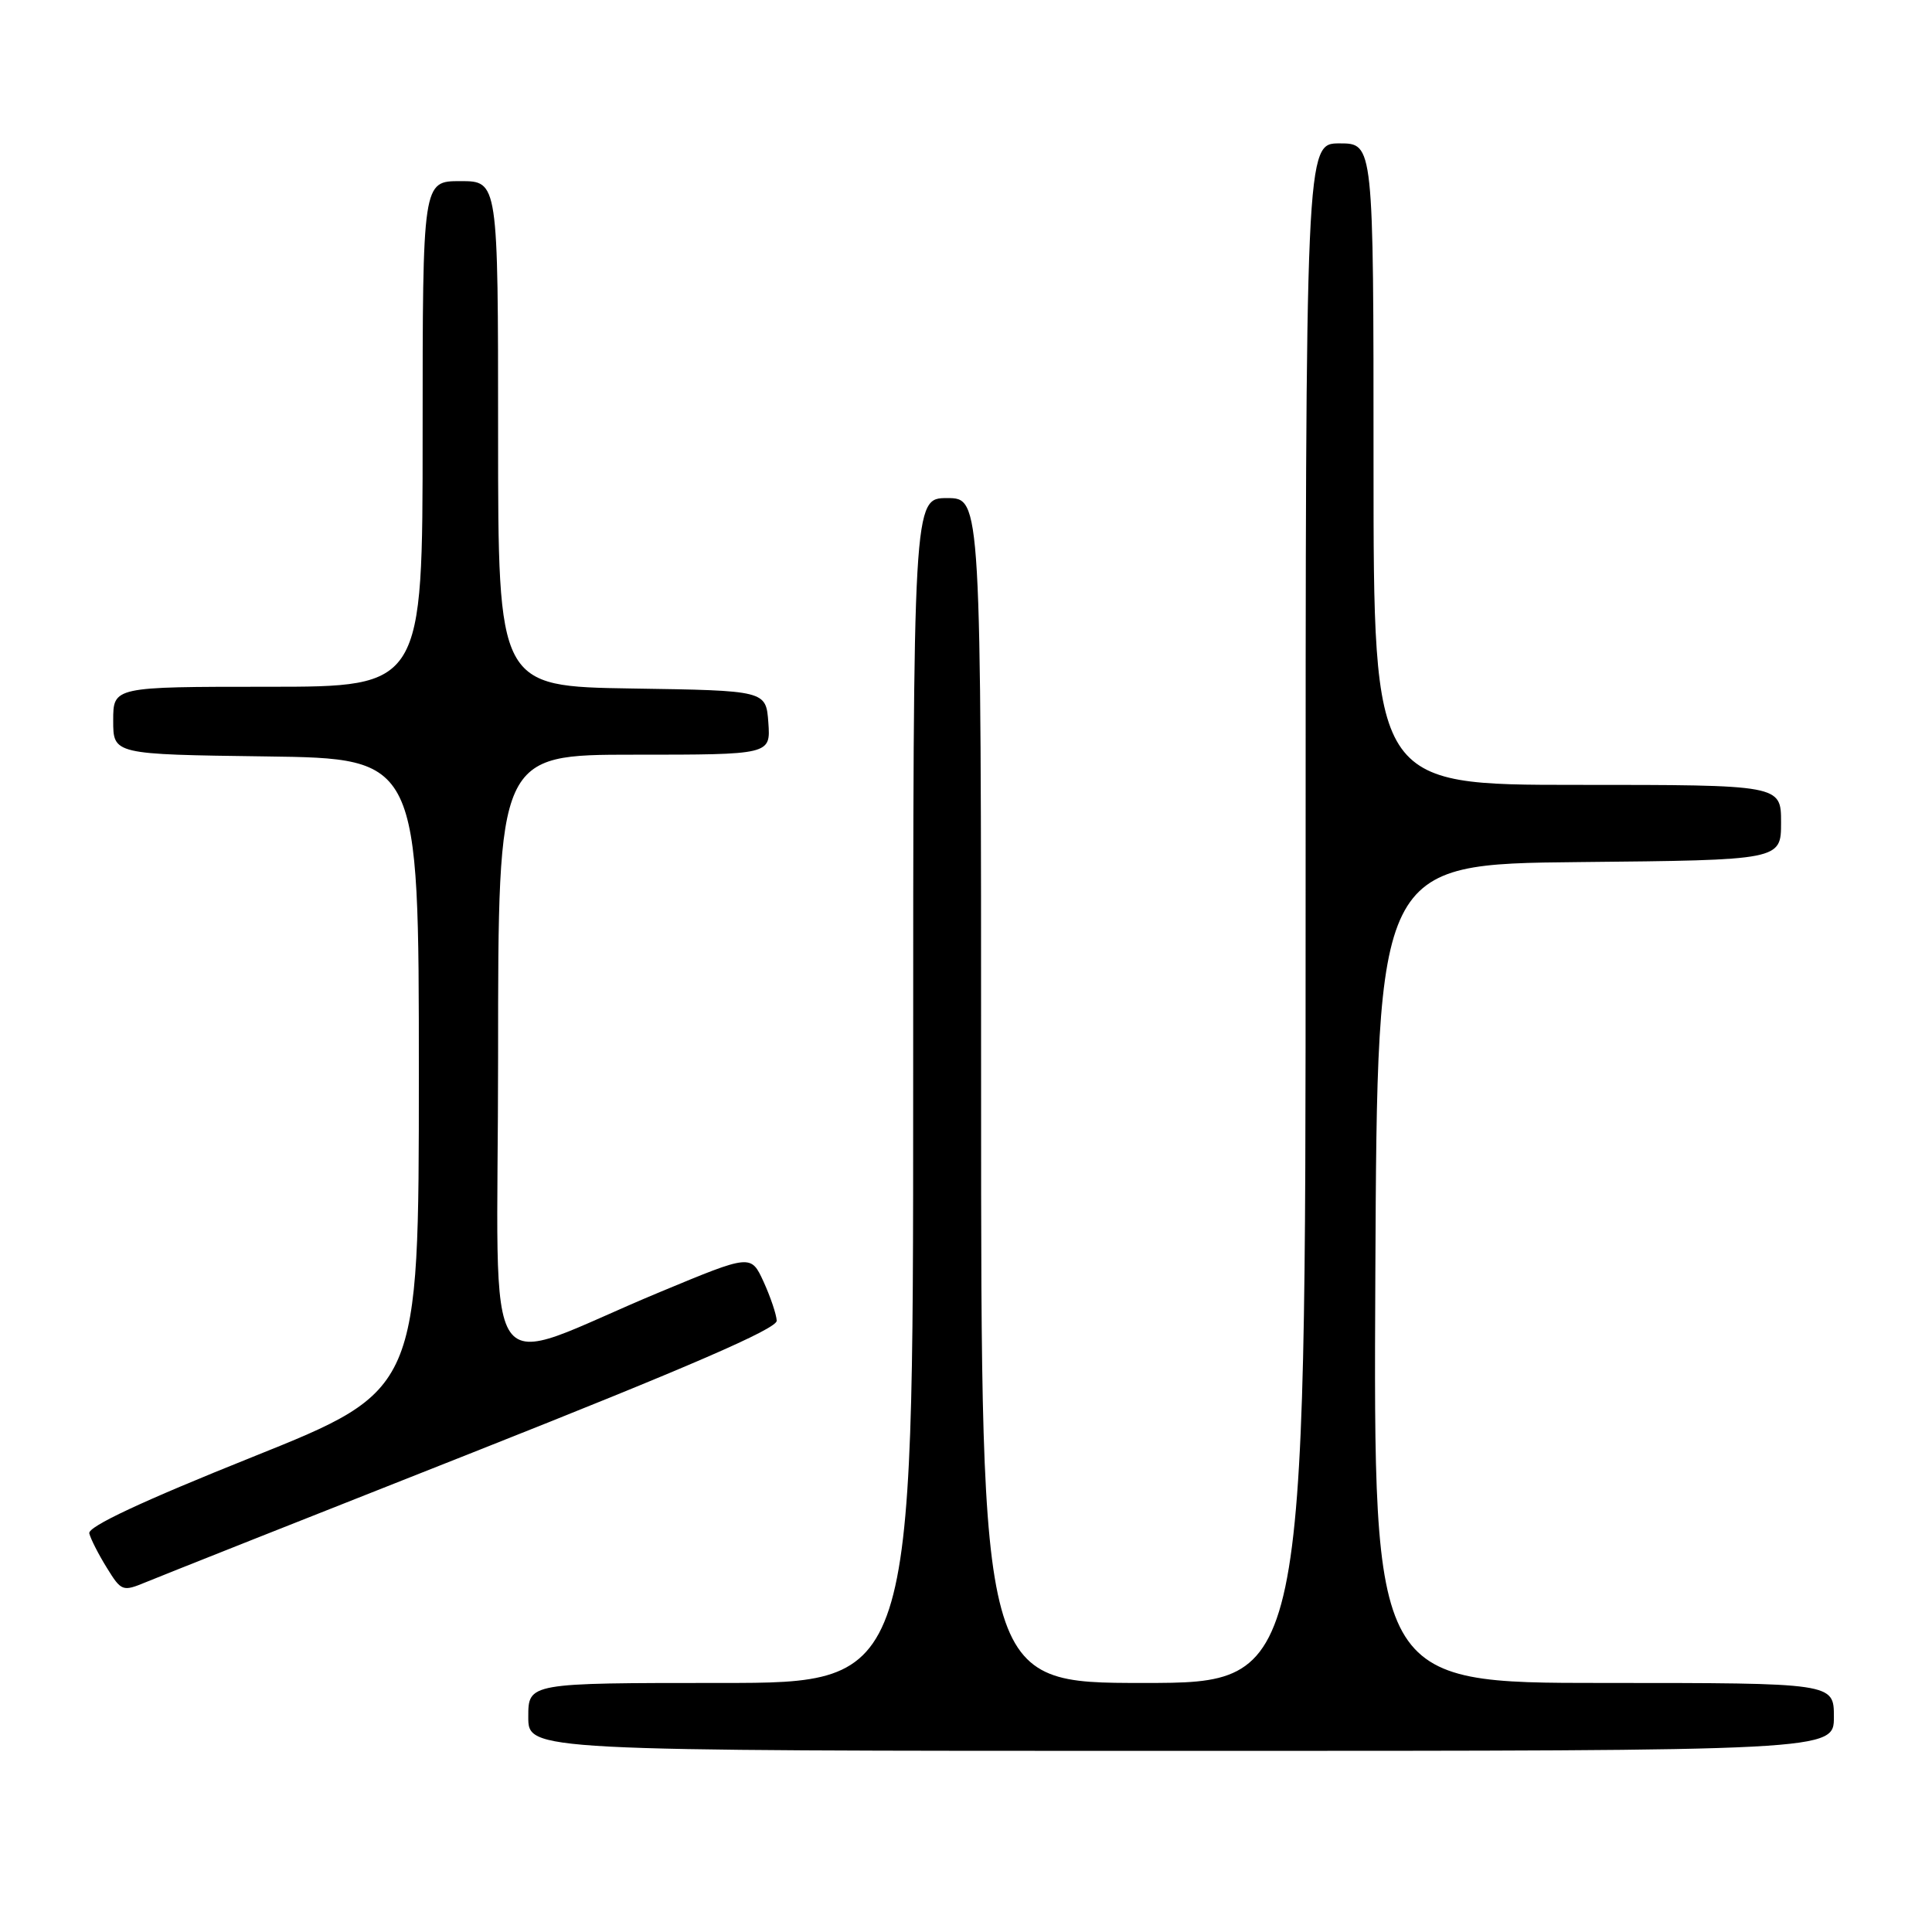 <?xml version="1.0" encoding="UTF-8" standalone="no"?>
<!DOCTYPE svg PUBLIC "-//W3C//DTD SVG 1.1//EN" "http://www.w3.org/Graphics/SVG/1.1/DTD/svg11.dtd" >
<svg xmlns="http://www.w3.org/2000/svg" xmlns:xlink="http://www.w3.org/1999/xlink" version="1.1" viewBox="0 0 256 256">
 <g >
 <path fill="currentColor"
d=" M 243.00 227.50 C 243.00 223.00 243.00 223.00 212.49 223.00 C 181.98 223.00 181.98 223.00 182.24 168.75 C 182.50 114.50 182.50 114.50 209.25 114.23 C 236.00 113.97 236.00 113.97 236.00 108.98 C 236.00 104.00 236.00 104.00 209.00 104.00 C 182.00 104.00 182.00 104.00 182.00 61.50 C 182.00 19.00 182.00 19.00 177.50 19.00 C 173.00 19.00 173.00 19.00 173.00 121.00 C 173.00 223.00 173.00 223.00 151.50 223.00 C 130.00 223.00 130.00 223.00 130.00 144.50 C 130.00 66.00 130.00 66.00 125.50 66.00 C 121.00 66.00 121.00 66.00 121.00 144.50 C 121.00 223.00 121.00 223.00 95.50 223.00 C 70.00 223.00 70.00 223.00 70.00 227.50 C 70.00 232.00 70.00 232.00 156.50 232.00 C 243.00 232.00 243.00 232.00 243.00 227.50 Z  M 62.75 192.42 C 91.27 181.13 102.97 176.06 102.92 175.00 C 102.88 174.18 102.10 171.86 101.18 169.84 C 99.50 166.19 99.50 166.19 87.50 171.18 C 63.08 181.32 66.00 185.57 66.00 139.99 C 66.00 100.00 66.00 100.00 84.06 100.00 C 102.11 100.00 102.11 100.00 101.81 95.75 C 101.50 91.50 101.50 91.50 83.75 91.23 C 66.00 90.95 66.00 90.95 66.00 57.48 C 66.00 24.00 66.00 24.00 61.00 24.00 C 56.00 24.00 56.00 24.00 56.00 57.50 C 56.00 91.00 56.00 91.00 35.50 91.00 C 15.00 91.00 15.00 91.00 15.00 95.48 C 15.00 99.96 15.00 99.96 35.25 100.23 C 55.50 100.50 55.50 100.50 55.50 142.35 C 55.50 184.21 55.50 184.21 33.50 193.04 C 18.80 198.93 11.61 202.30 11.83 203.18 C 12.01 203.91 13.05 205.96 14.15 207.73 C 16.08 210.86 16.25 210.92 19.32 209.65 C 21.07 208.92 40.61 201.17 62.75 192.42 Z "/>
</g>
</svg>